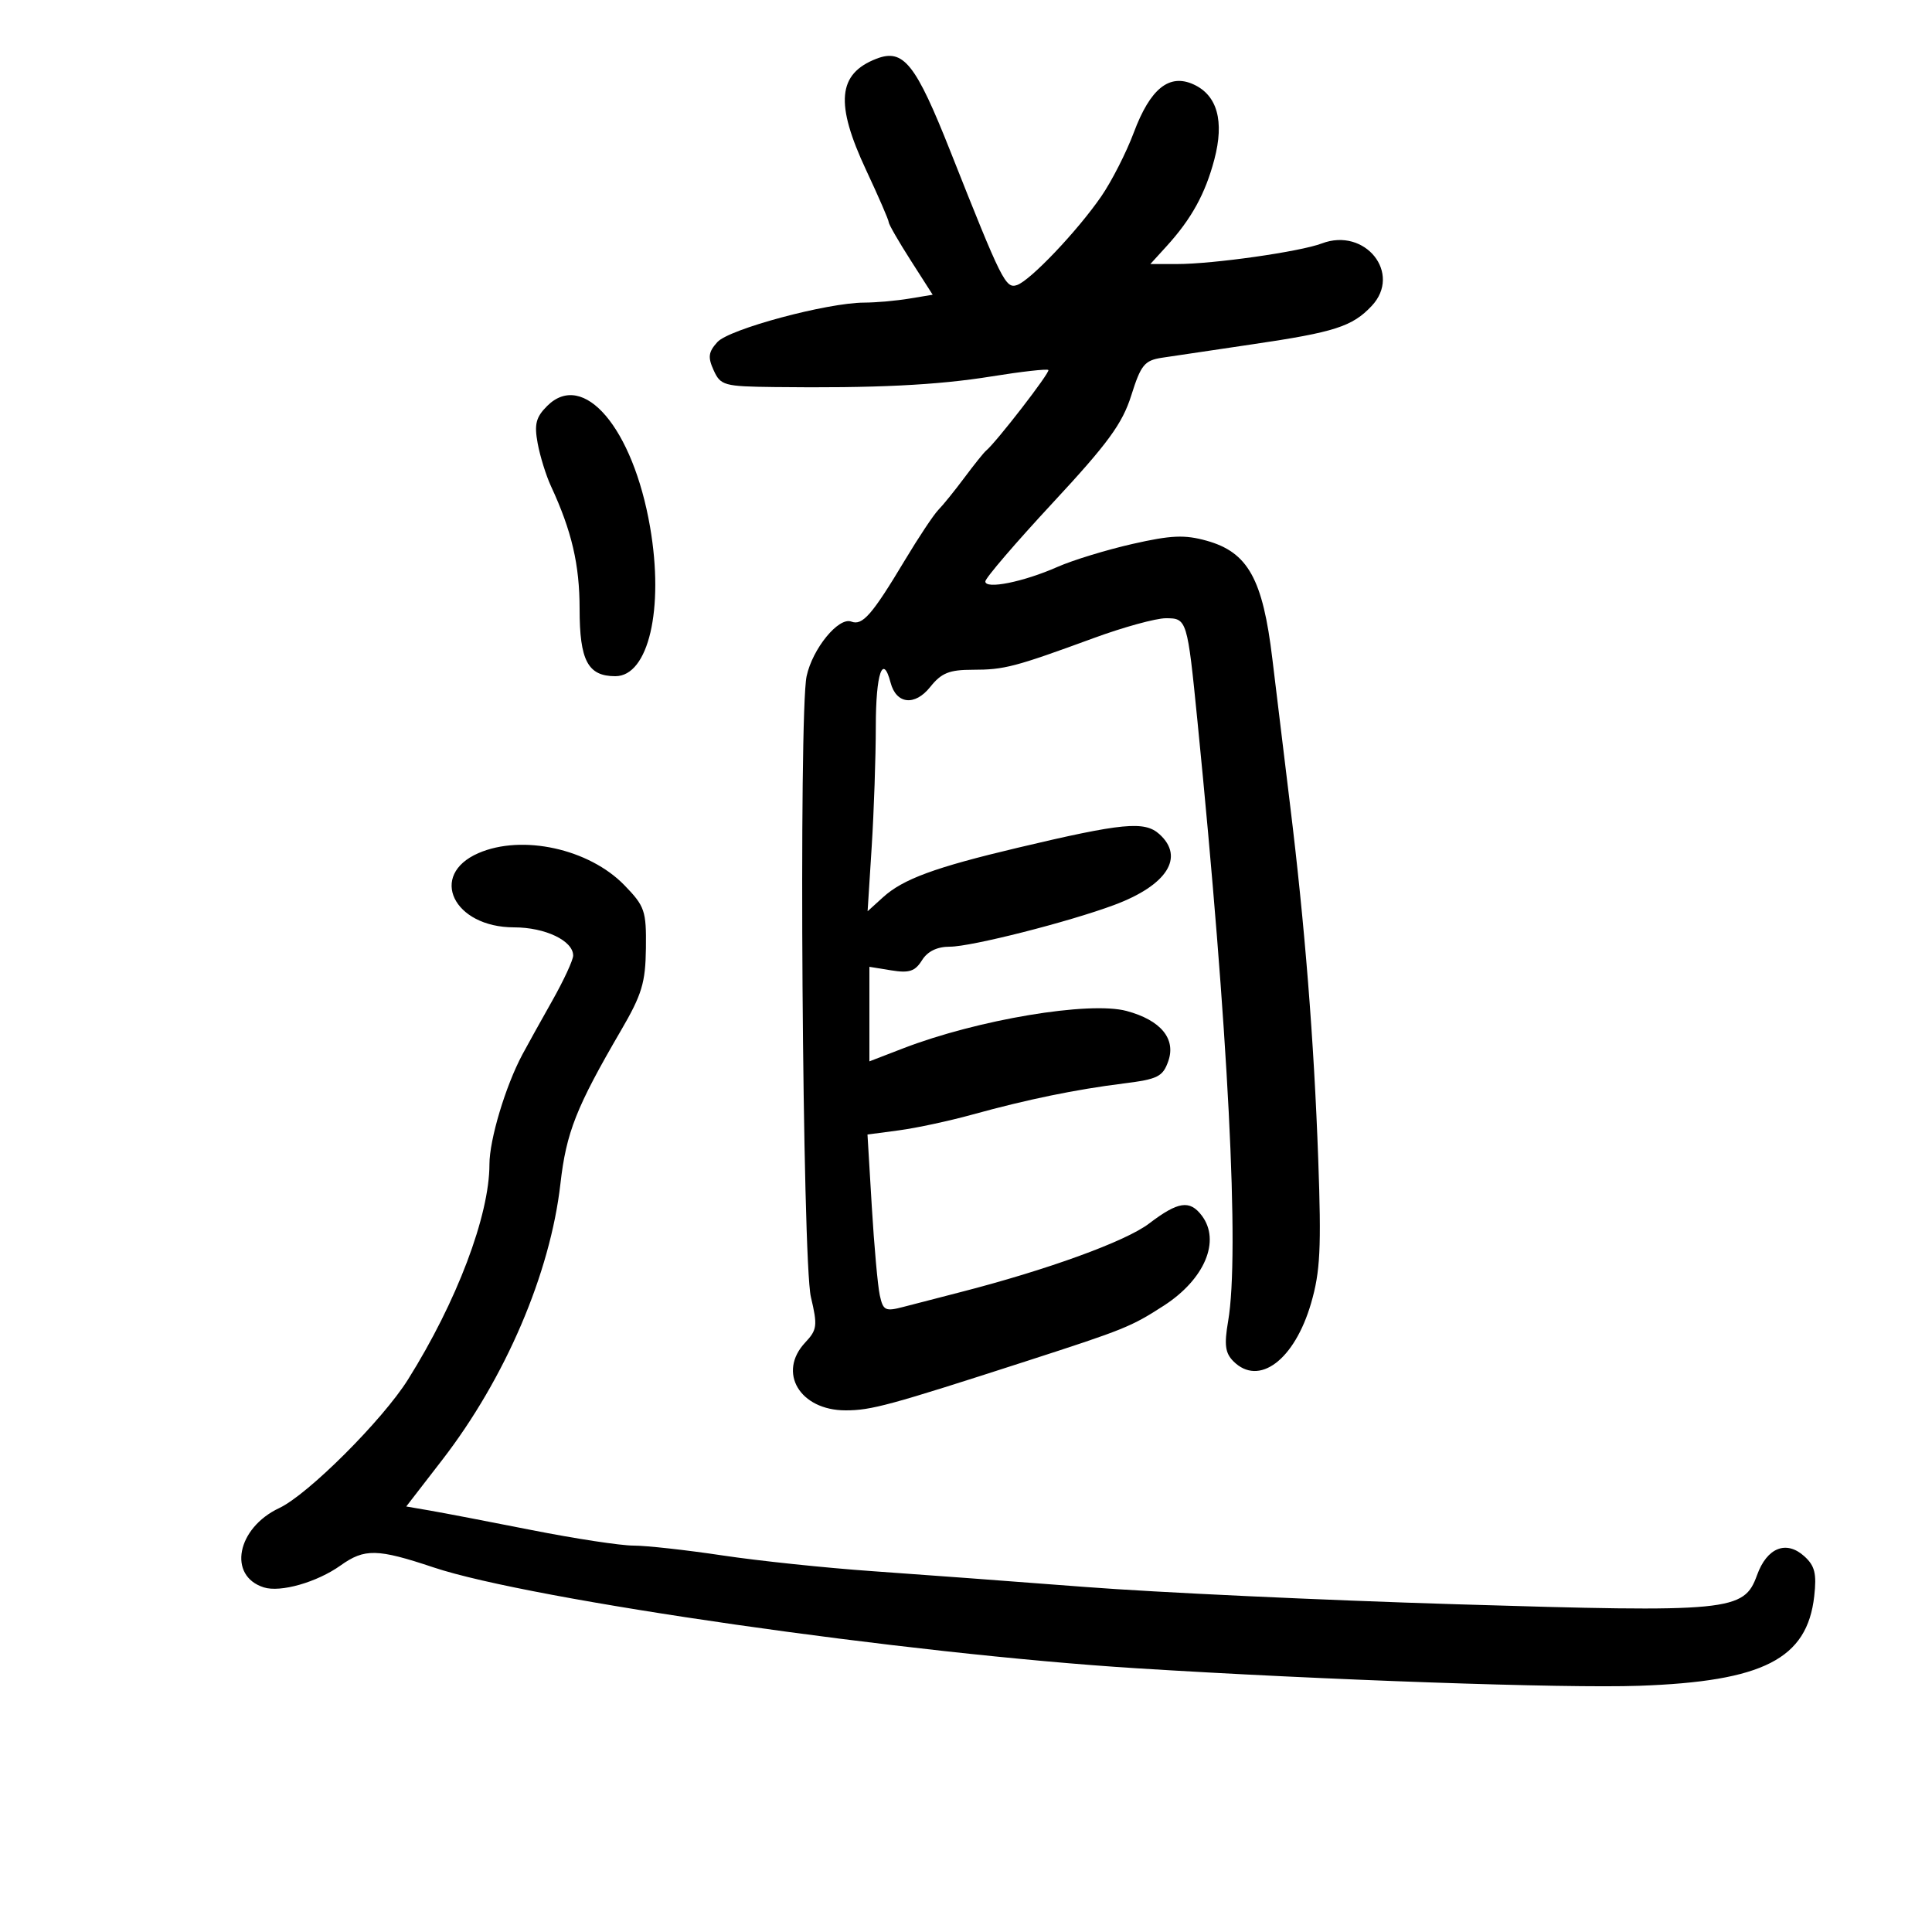<svg xmlns="http://www.w3.org/2000/svg" width="300" height="300" viewBox="0 0 300 300" version="1.1">
	<path d="M 136.091 9.122 C 130.070 11.450, 129.646 16.064, 134.500 26.432 C 136.425 30.543, 138 34.175, 138 34.502 C 138 34.829, 139.536 37.497, 141.413 40.431 L 144.826 45.767 141.163 46.372 C 139.148 46.705, 136.008 46.983, 134.184 46.989 C 128.426 47.008, 113.225 51.094, 111.397 53.114 C 109.994 54.664, 109.889 55.461, 110.820 57.504 C 111.893 59.859, 112.424 60.006, 120.229 60.100 C 135.837 60.289, 145.511 59.816, 153.959 58.451 C 158.611 57.699, 162.585 57.252, 162.790 57.457 C 163.117 57.784, 154.688 68.691, 153.096 70 C 152.762 70.275, 151.260 72.149, 149.759 74.163 C 148.258 76.178, 146.439 78.428, 145.716 79.163 C 144.993 79.899, 142.646 83.425, 140.501 87 C 135.410 95.486, 133.927 97.186, 132.192 96.520 C 130.221 95.764, 126.169 100.714, 125.250 105 C 124.004 110.813, 124.590 195.804, 125.914 201.396 C 126.969 205.849, 126.889 206.489, 125.037 208.461 C 120.680 213.098, 124.191 219, 131.307 219 C 135.292 219, 138.101 218.235, 159.408 211.349 C 174.595 206.440, 175.645 206.016, 180.722 202.737 C 187.066 198.640, 189.580 192.665, 186.608 188.750 C 184.737 186.285, 182.937 186.558, 178.428 189.991 C 174.778 192.770, 162.602 197.192, 149 200.679 C 145.975 201.454, 142.079 202.462, 140.342 202.918 C 137.460 203.675, 137.135 203.519, 136.612 201.124 C 136.296 199.681, 135.738 193.475, 135.371 187.334 L 134.703 176.167 139.602 175.516 C 142.296 175.158, 147.425 174.056, 151 173.067 C 159.455 170.729, 167.062 169.165, 174.477 168.240 C 179.778 167.578, 180.562 167.187, 181.409 164.777 C 182.633 161.298, 180.237 158.410, 174.944 156.985 C 169.153 155.426, 151.821 158.323, 140.250 162.784 L 135 164.808 135 157.467 L 135 150.126 138.418 150.680 C 141.174 151.128, 142.093 150.825, 143.159 149.118 C 144.031 147.720, 145.508 147, 147.502 147 C 150.819 147, 165.894 143.174, 173 140.528 C 181.207 137.473, 183.996 133.117, 180.039 129.536 C 177.729 127.444, 174.358 127.767, 158 131.645 C 145.152 134.691, 140.222 136.504, 137.111 139.330 L 134.721 141.500 135.355 131.500 C 135.704 126, 135.992 117.563, 135.995 112.750 C 136 104.589, 137.085 101.393, 138.288 105.995 C 139.166 109.351, 142.057 109.667, 144.447 106.668 C 146.182 104.493, 147.400 104, 151.044 104 C 155.952 104, 157.563 103.578, 169.864 99.067 C 174.465 97.380, 179.491 96, 181.035 96 C 184.309 96, 184.368 96.192, 185.943 112 C 190.734 160.076, 192.502 194.650, 190.706 205.135 C 190.074 208.823, 190.242 210.099, 191.527 211.385 C 195.484 215.341, 201.014 211.198, 203.587 202.351 C 205.011 197.451, 205.191 193.818, 204.694 180 C 204.030 161.524, 202.605 143.596, 200.323 125 C 199.479 118.125, 198.241 107.920, 197.572 102.321 C 196.086 89.892, 193.792 85.762, 187.375 83.965 C 183.955 83.007, 181.862 83.098, 175.848 84.464 C 171.807 85.382, 166.568 86.986, 164.207 88.029 C 158.934 90.359, 153 91.555, 153 90.288 C 153 89.775, 157.718 84.274, 163.485 78.064 C 172.048 68.842, 174.280 65.788, 175.664 61.398 C 177.159 56.653, 177.718 55.968, 180.429 55.550 C 182.118 55.290, 188.450 54.349, 194.500 53.459 C 207.251 51.585, 209.992 50.702, 212.999 47.501 C 217.737 42.458, 211.976 35.247, 205.250 37.802 C 201.876 39.084, 188.409 41, 182.772 41 L 178.626 41 181.131 38.250 C 185.008 33.993, 187.155 30.097, 188.562 24.765 C 190.136 18.798, 189.024 14.787, 185.327 13.103 C 181.555 11.385, 178.607 13.761, 176.057 20.577 C 174.897 23.679, 172.626 28.137, 171.011 30.484 C 167.330 35.835, 160.006 43.547, 157.929 44.260 C 156.159 44.868, 155.573 43.694, 147.612 23.591 C 142.174 9.858, 140.294 7.497, 136.091 9.122 M 84.957 63.043 C 83.216 64.784, 82.940 65.875, 83.489 68.844 C 83.861 70.855, 84.792 73.850, 85.558 75.500 C 88.781 82.447, 90 87.674, 90 94.554 C 90 102.578, 91.287 105, 95.548 105 C 100.704 105, 103.140 94.537, 100.943 81.830 C 98.284 66.455, 90.589 57.411, 84.957 63.043 M 74.285 132.476 C 66.485 135.868, 70.400 144, 79.833 144 C 84.654 144, 89 146.076, 89 148.379 C 89 149.075, 87.537 152.234, 85.750 155.399 C 83.963 158.564, 81.877 162.318, 81.116 163.742 C 78.493 168.649, 76 176.960, 76 180.799 C 76 188.741, 70.922 202.152, 63.339 214.234 C 59.387 220.530, 47.819 232.075, 43.362 234.170 C 36.773 237.267, 35.327 244.699, 40.965 246.489 C 43.555 247.311, 49.215 245.695, 52.876 243.089 C 56.620 240.422, 58.580 240.464, 67.343 243.392 C 82.390 248.421, 140.969 256.824, 176.500 259.050 C 205.588 260.873, 242.936 262.175, 254.500 261.769 C 273.788 261.093, 280.614 257.604, 281.712 247.862 C 282.108 244.346, 281.809 243.137, 280.174 241.657 C 277.374 239.123, 274.378 240.313, 272.838 244.570 C 270.797 250.215, 268.817 250.407, 226 249.105 C 205.375 248.477, 179.500 247.270, 168.500 246.422 C 157.500 245.574, 142.614 244.469, 135.420 243.967 C 128.226 243.464, 117.766 242.366, 112.176 241.526 C 106.587 240.687, 100.379 240, 98.382 240 C 96.385 240, 89.295 238.921, 82.626 237.602 C 75.957 236.283, 68.831 234.916, 66.791 234.564 L 63.082 233.925 68.655 226.712 C 78.472 214.008, 85.431 197.754, 87.021 183.819 C 87.932 175.832, 89.469 171.942, 96.431 160 C 99.675 154.435, 100.231 152.599, 100.297 147.240 C 100.368 141.425, 100.131 140.730, 96.964 137.463 C 91.477 131.801, 81.090 129.517, 74.285 132.476" stroke="none" fill="black" fill-rule="evenodd"/>
</svg>